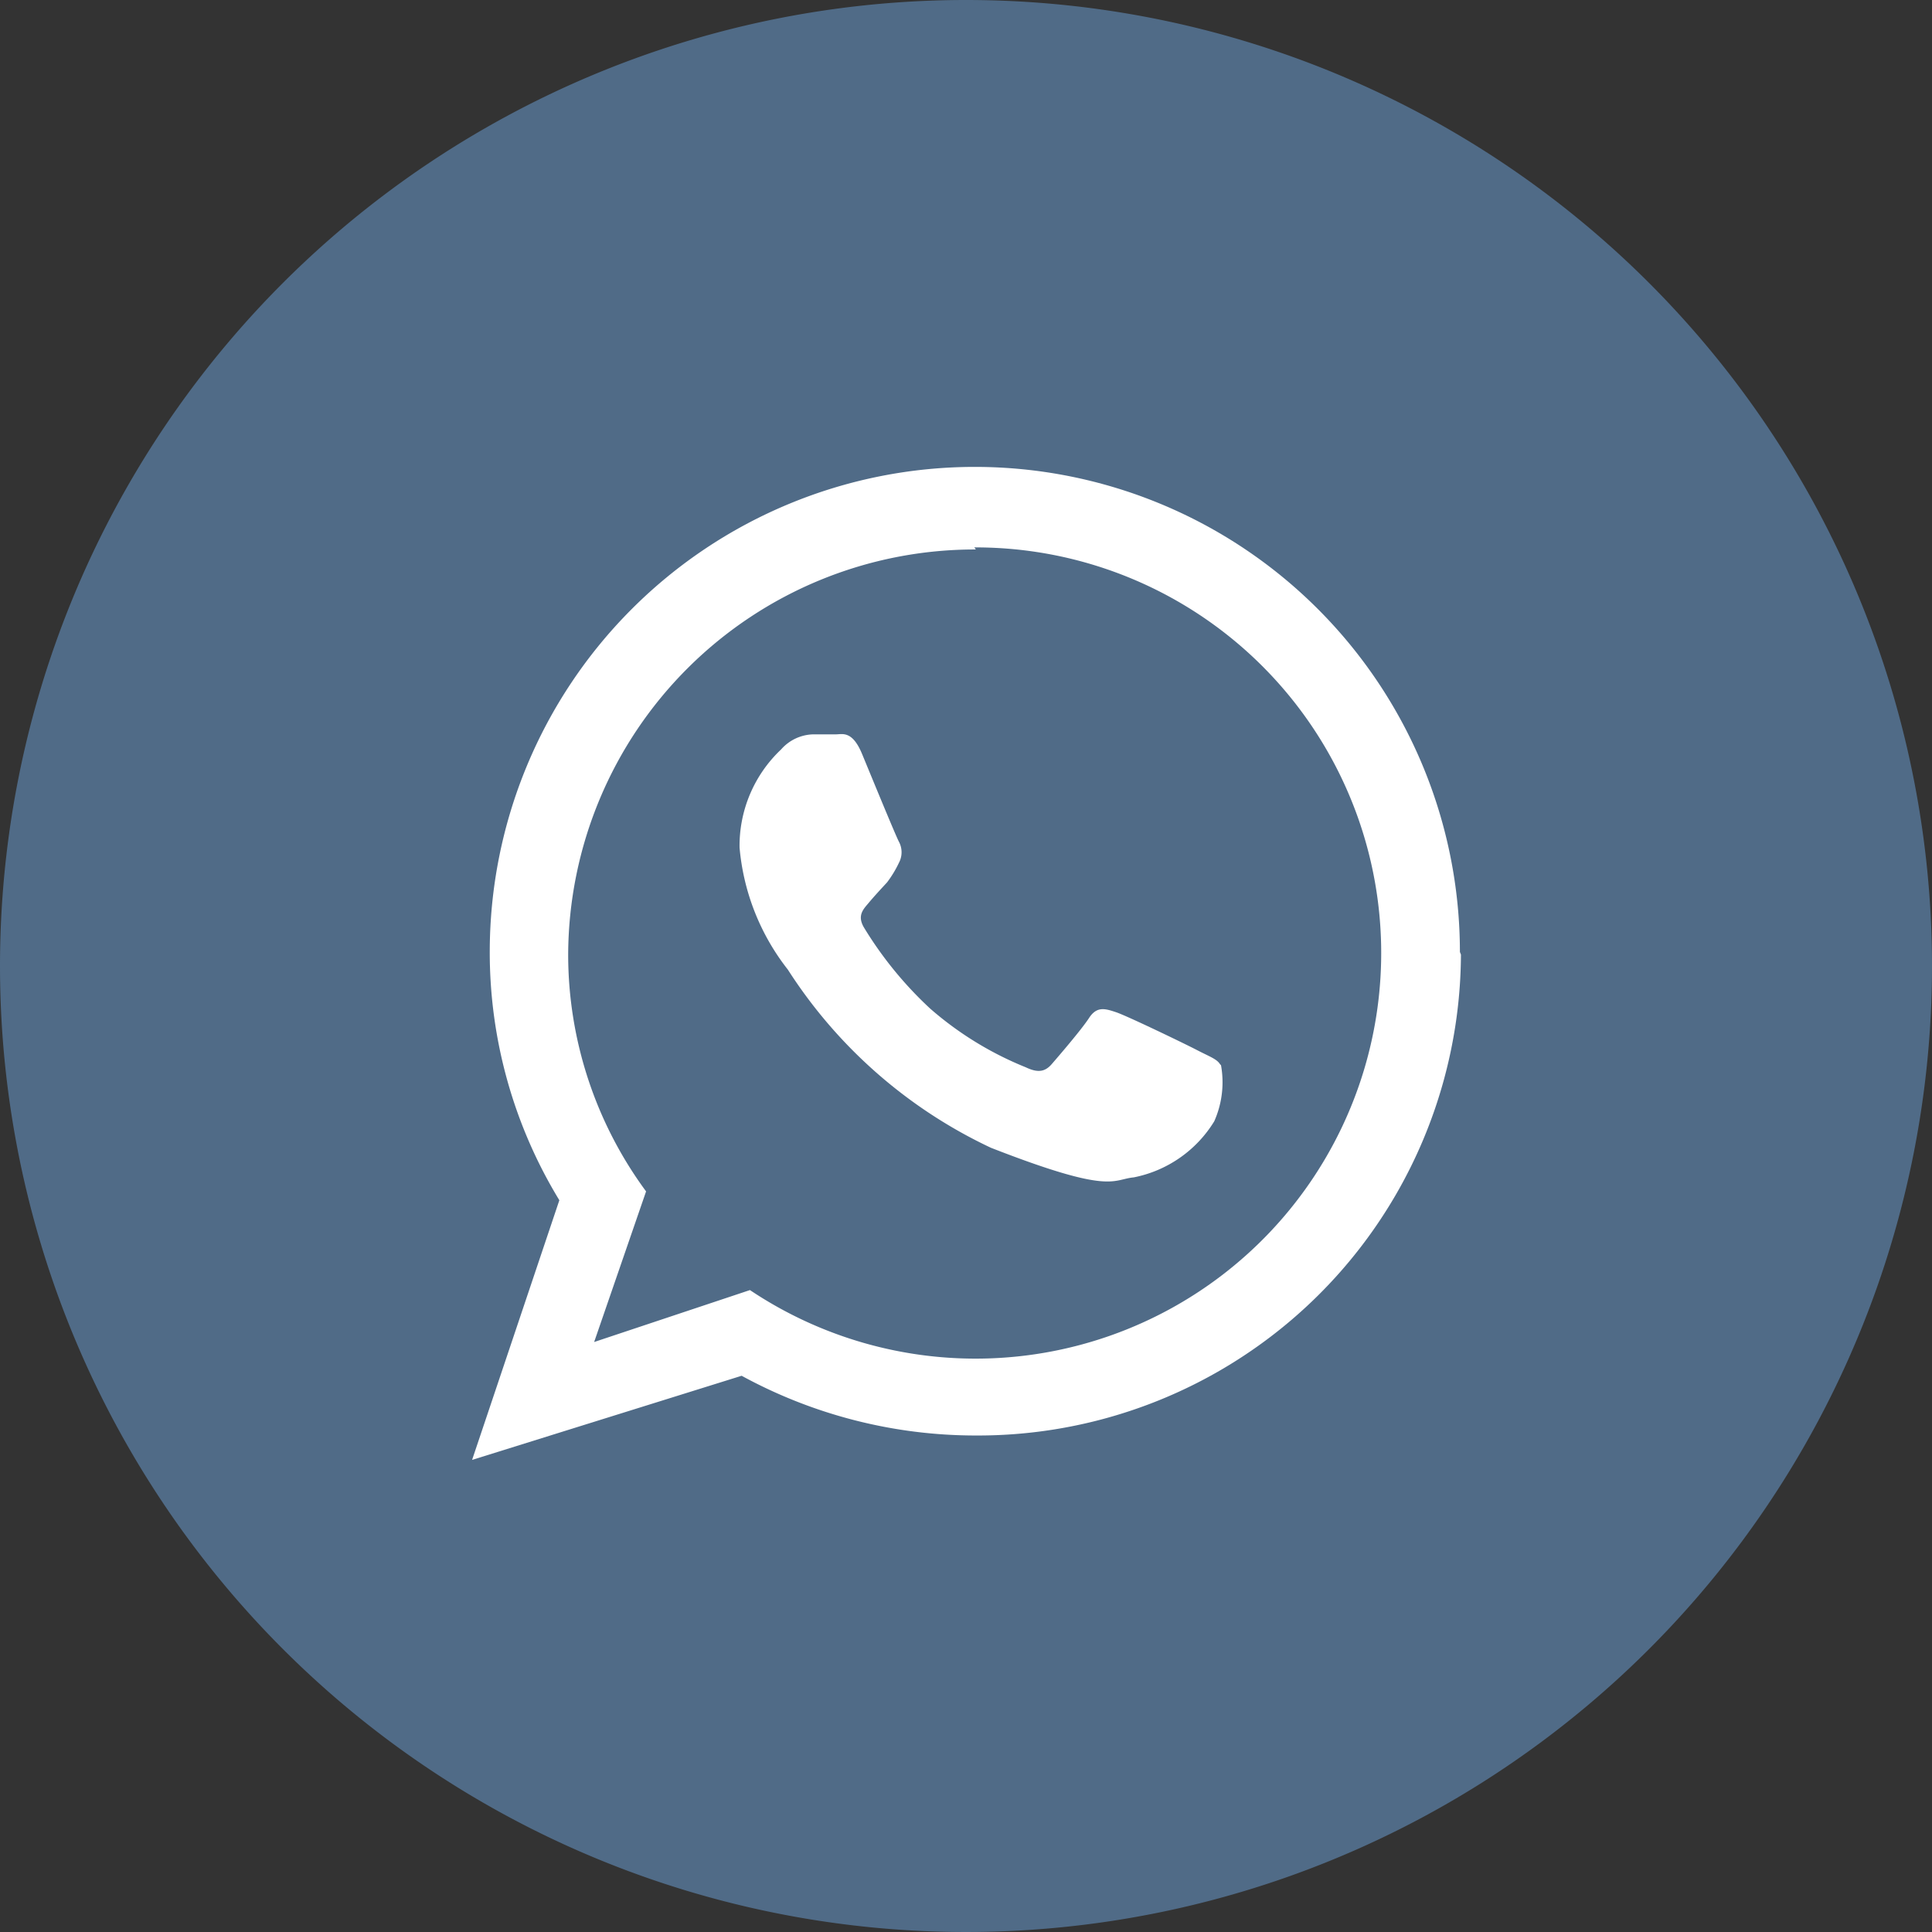 <svg id="Layer_1" data-name="Layer 1" xmlns="http://www.w3.org/2000/svg" viewBox="0 0 37.2 37.2"><rect x="0" y="0" width="37.2" height="37.2" fill="#333333" stroke="none"/><defs><style>.cls-1{fill:#506b87;}.cls-2{fill:#fff;fill-rule:evenodd;}</style></defs><title>whatsapp</title><path class="cls-1" d="M18.6,0A18.6,18.6,0,1,1,0,18.6,18.6,18.6,0,0,1,18.6,0Zm0,0"/><path class="cls-2" d="M23.49,20.49c-.06-.1-.21-.15-.44-.27s-1.35-.66-1.56-.73-.37-.12-.52.11-.59.74-.72.89-.27.17-.5.06a6.48,6.48,0,0,1-1.84-1.13,7.28,7.28,0,0,1-1.28-1.57c-.13-.23,0-.35.1-.47s.23-.26.35-.39a2.14,2.14,0,0,0,.23-.38.43.43,0,0,0,0-.4c-.06-.11-.52-1.23-.71-1.69s-.38-.38-.51-.38l-.44,0a.85.85,0,0,0-.61.29,2.55,2.55,0,0,0-.8,1.89,4.43,4.43,0,0,0,.93,2.35,9.39,9.39,0,0,0,3.91,3.43c2.33.91,2.33.61,2.75.57a2.35,2.35,0,0,0,1.55-1.08,1.85,1.85,0,0,0,.13-1.08m-4.72-9.93a7.83,7.83,0,0,0-7.85,7.8,7.69,7.69,0,0,0,1.5,4.56l-1,2.9,3-1a7.81,7.81,0,1,0,4.32-14.3Zm9.34,7.8a9.3,9.3,0,0,1-9.34,9.26,9.41,9.41,0,0,1-4.51-1.15L9.09,28.11l1.68-5a9.17,9.17,0,0,1-1.34-4.78,9.34,9.34,0,0,1,18.68,0Z"/></svg>